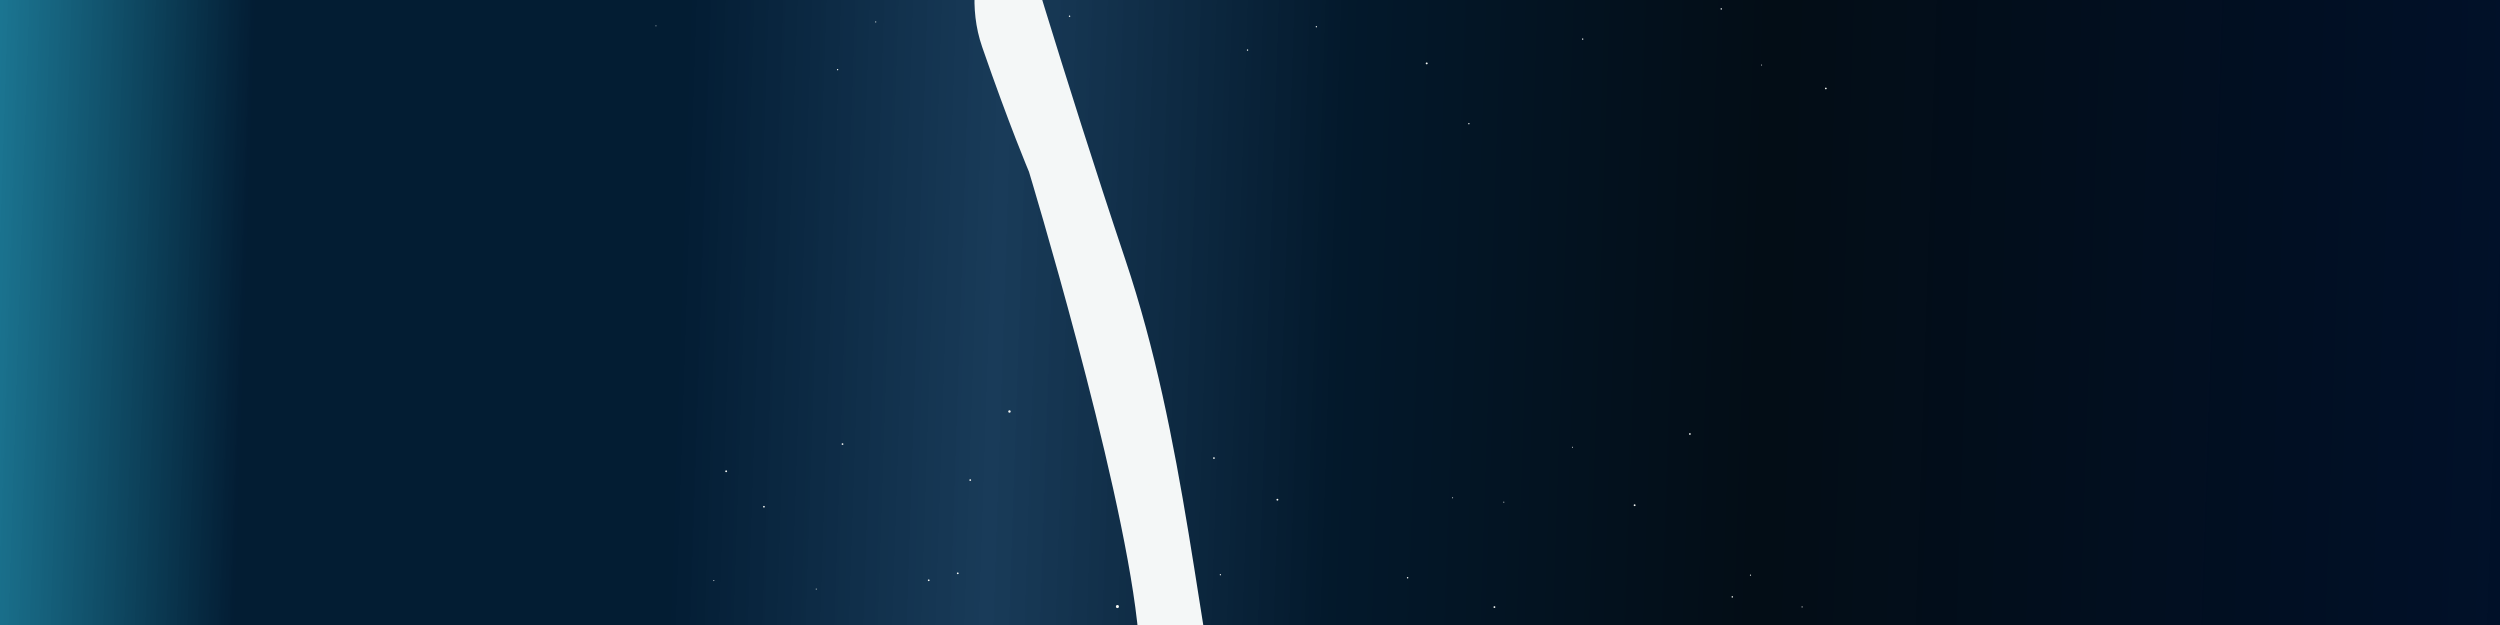 <?xml version="1.0" encoding="UTF-8" standalone="no"?>
<!-- Created with Inkscape (http://www.inkscape.org/) -->

<svg
   xmlns:dc="http://purl.org/dc/elements/1.1/"
   xmlns:cc="http://creativecommons.org/ns#"
   xmlns:rdf="http://www.w3.org/1999/02/22-rdf-syntax-ns#"
   xmlns:svg="http://www.w3.org/2000/svg"
   xmlns="http://www.w3.org/2000/svg"
   xmlns:xlink="http://www.w3.org/1999/xlink"
   xmlns:sodipodi="http://sodipodi.sourceforge.net/DTD/sodipodi-0.dtd"
   xmlns:inkscape="http://www.inkscape.org/namespaces/inkscape"
   width="800"
   height="200"
   viewBox="0 0 211.667 52.917"
   version="1.1"
   id="svg8"
   sodipodi:docname="header.svg"
   inkscape:version="0.92.4 (unknown)">
  <defs
     id="defs2">
    <linearGradient
       id="linearGradient939"
       inkscape:collect="always">
      <stop
         id="stop923"
         offset="0"
         style="stop-color:#00112c;stop-opacity:1" />
      <stop
         style="stop-color:#000a13;stop-opacity:0.988"
         offset="0.279"
         id="stop925" />
      <stop
         id="stop927"
         offset="0.416"
         style="stop-color:#001629;stop-opacity:0.988" />
      <stop
         style="stop-color:#002647;stop-opacity:0.902"
         offset="0.525"
         id="stop929" />
      <stop
         id="stop931"
         offset="0.626"
         style="stop-color:#001a31;stop-opacity:0.988" />
      <stop
         style="stop-color:#001a31;stop-opacity:0.988"
         offset="0.765"
         id="stop933" />
      <stop
         id="stop935"
         offset="0.879"
         style="stop-color:#0083a6;stop-opacity:0.855" />
      <stop
         id="stop937"
         offset="1"
         style="stop-color:#002052;stop-opacity:0;" />
    </linearGradient>
    <linearGradient
       inkscape:collect="always"
       id="linearGradient972">
      <stop
         style="stop-color:#001434;stop-opacity:1"
         offset="0"
         id="stop968" />
      <stop
         id="stop976"
         offset="0.12"
         style="stop-color:#001739;stop-opacity:0.969" />
      <stop
         style="stop-color:#001536;stop-opacity:0.988"
         offset="0.302"
         id="stop978" />
      <stop
         id="stop980"
         offset="0.507"
         style="stop-color:#00255a;stop-opacity:0.902" />
      <stop
         style="stop-color:#00436a;stop-opacity:0.859"
         offset="0.663"
         id="stop986" />
      <stop
         id="stop988"
         offset="0.765"
         style="stop-color:#005f8e;stop-opacity:0.855" />
      <stop
         style="stop-color:#0083a6;stop-opacity:0.855"
         offset="0.879"
         id="stop982" />
      <stop
         style="stop-color:#002052;stop-opacity:0;"
         offset="1"
         id="stop970" />
    </linearGradient>
    <linearGradient
       inkscape:collect="always"
       xlink:href="#linearGradient972"
       id="linearGradient974"
       x1="-567.522"
       y1="31.154"
       x2="-146.783"
       y2="5.94"
       gradientUnits="userSpaceOnUse"
       gradientTransform="matrix(0.628,0,0,1.123,132.357,236.204)" />
    <filter
       inkscape:collect="always"
       style="color-interpolation-filters:sRGB"
       id="filter1009"
       x="-0.386"
       width="1.773"
       y="-0.386"
       height="1.773">
      <feGaussianBlur
         inkscape:collect="always"
         stdDeviation="0.495"
         id="feGaussianBlur1011" />
    </filter>
    <filter
       inkscape:collect="always"
       style="color-interpolation-filters:sRGB"
       id="filter917"
       x="-0.292"
       width="1.585"
       y="-0.19"
       height="1.379">
      <feGaussianBlur
         inkscape:collect="always"
         stdDeviation="10.092"
         id="feGaussianBlur919" />
    </filter>
    <linearGradient
       inkscape:collect="always"
       xlink:href="#linearGradient939"
       id="linearGradient921"
       gradientUnits="userSpaceOnUse"
       gradientTransform="matrix(0.628,0,0,1.123,132.866,236.28)"
       x1="-567.522"
       y1="31.154"
       x2="-146.783"
       y2="5.94" />
  </defs>
  <sodipodi:namedview
     id="base"
     pagecolor="#ffffff"
     bordercolor="#666666"
     borderopacity="1.0"
     inkscape:pageopacity="0.0"
     inkscape:pageshadow="2"
     inkscape:zoom="4.222167"
     inkscape:cx="357.041"
     inkscape:cy="75.443286"
     inkscape:document-units="mm"
     inkscape:current-layer="layer1"
     showgrid="false"
     units="px"
     inkscape:window-width="1920"
     inkscape:window-height="1056"
     inkscape:window-x="0"
     inkscape:window-y="24"
     inkscape:window-maximized="1"
     showguides="true"
     inkscape:guide-bbox="true" />
  <g
     inkscape:label="Layer 1"
     inkscape:groupmode="layer"
     id="layer1"
     transform="translate(0,-244.083)">
    <rect
       style="opacity:1;vector-effect:none;fill:url(#linearGradient921);fill-opacity:1;fill-rule:evenodd;stroke:none;stroke-width:0.222;stroke-linecap:butt;stroke-linejoin:round;stroke-miterlimit:4;stroke-dasharray:0.89, 1.78;stroke-dashoffset:0;stroke-opacity:1;paint-order:stroke fill markers"
       id="rect958"
       width="237.094"
       height="60.601"
       x="-223.331"
       y="240.963"
       transform="scale(-1,1)" />
    <path
       style="fill:#f4f7f7;fill-opacity:1;fill-rule:evenodd;stroke:none;stroke-width:0.247px;stroke-linecap:butt;stroke-linejoin:miter;stroke-opacity:1;filter:url(#filter917)"
       d="m 77.933,234.345 c 0,0 17.668,27.342 19.248,40.644 1.58,13.302 2.112,23.214 5.619,31.876 3.507,8.662 22.711,24.068 26.769,28.492 4.058,4.424 23.345,-2.028 20.023,-15.501 -3.323,-13.473 -23.739,-8.944 -30.67,-26.697 -6.931,-17.752 -6.355,-34.062 -18.396,-50.473 -12.041,-16.411 -22.764,-33.631 -22.764,-33.631 0,0 -14.848,6.745 -9.406,13.887 5.442,7.142 9.579,11.402 9.579,11.402 z"
       id="path833"
       inkscape:connector-curvature="0"
       sodipodi:nodetypes="csssssscsc"
       transform="matrix(0.336,-0.023,0.066,0.948,45.473,38.278)" />
    <circle
       style="opacity:1;vector-effect:none;fill:#f5f7f4;fill-opacity:1;fill-rule:evenodd;stroke:none;stroke-width:0.171;stroke-linecap:butt;stroke-linejoin:round;stroke-miterlimit:4;stroke-dasharray:0.685, 1.37;stroke-dashoffset:0;stroke-opacity:1;paint-order:stroke fill markers;filter:url(#filter1009)"
       id="path895"
       cx="114.463"
       cy="247.841"
       r="1.538"
       transform="matrix(0.037,0,0,0.037,107.217,237.176)" />
    <circle
       style="opacity:1;vector-effect:none;fill:#f5f7f4;fill-opacity:1;fill-rule:evenodd;stroke:none;stroke-width:0.171;stroke-linecap:butt;stroke-linejoin:round;stroke-miterlimit:4;stroke-dasharray:0.685, 1.37;stroke-dashoffset:0;stroke-opacity:1;paint-order:stroke fill markers;filter:url(#filter1009)"
       id="circle1015"
       cx="114.463"
       cy="247.841"
       r="1.538"
       transform="matrix(0.069,0,0,0.069,75.649,231.071)" />
    <circle
       transform="matrix(0.053,0,0,0.053,114.728,236.315)"
       r="1.538"
       cy="247.841"
       cx="114.463"
       id="circle1017"
       style="opacity:1;vector-effect:none;fill:#f5f7f4;fill-opacity:1;fill-rule:evenodd;stroke:none;stroke-width:0.171;stroke-linecap:butt;stroke-linejoin:round;stroke-miterlimit:4;stroke-dasharray:0.685, 1.37;stroke-dashoffset:0;stroke-opacity:1;paint-order:stroke fill markers;filter:url(#filter1009)" />
    <circle
       style="opacity:1;vector-effect:none;fill:#f5f7f4;fill-opacity:1;fill-rule:evenodd;stroke:none;stroke-width:0.171;stroke-linecap:butt;stroke-linejoin:round;stroke-miterlimit:4;stroke-dasharray:0.685, 1.37;stroke-dashoffset:0;stroke-opacity:1;paint-order:stroke fill markers;filter:url(#filter1009)"
       id="circle1019"
       cx="114.463"
       cy="247.841"
       r="1.538"
       transform="matrix(0.057,0,0,0.057,83.596,238.411)" />
    <circle
       transform="matrix(0.031,0,0,0.031,70.597,238.258)"
       r="1.538"
       cy="247.841"
       cx="114.463"
       id="circle1021"
       style="opacity:1;vector-effect:none;fill:#f5f7f4;fill-opacity:1;fill-rule:evenodd;stroke:none;stroke-width:0.171;stroke-linecap:butt;stroke-linejoin:round;stroke-miterlimit:4;stroke-dasharray:0.685, 1.37;stroke-dashoffset:0;stroke-opacity:1;paint-order:stroke fill markers;filter:url(#filter1009)" />
    <circle
       style="opacity:1;vector-effect:none;fill:#f5f7f4;fill-opacity:1;fill-rule:evenodd;stroke:none;stroke-width:0.171;stroke-linecap:butt;stroke-linejoin:round;stroke-miterlimit:4;stroke-dasharray:0.685, 1.37;stroke-dashoffset:0;stroke-opacity:1;paint-order:stroke fill markers;filter:url(#filter1009)"
       id="circle1023"
       cx="114.463"
       cy="247.841"
       r="1.538"
       transform="matrix(0.037,0,0,0.037,66.682,240.81)" />
    <circle
       transform="matrix(0.038,0,0,0.038,129.65,237.975)"
       r="1.538"
       cy="247.841"
       cx="114.463"
       id="circle1025"
       style="opacity:1;vector-effect:none;fill:#f5f7f4;fill-opacity:1;fill-rule:evenodd;stroke:none;stroke-width:0.171;stroke-linecap:butt;stroke-linejoin:round;stroke-miterlimit:4;stroke-dasharray:0.685, 1.37;stroke-dashoffset:0;stroke-opacity:1;paint-order:stroke fill markers;filter:url(#filter1009)" />
    <circle
       style="opacity:1;vector-effect:none;fill:#f5f7f4;fill-opacity:1;fill-rule:evenodd;stroke:none;stroke-width:0.171;stroke-linecap:butt;stroke-linejoin:round;stroke-miterlimit:4;stroke-dasharray:0.685, 1.37;stroke-dashoffset:0;stroke-opacity:1;paint-order:stroke fill markers;filter:url(#filter1009)"
       id="circle1027"
       cx="114.463"
       cy="247.841"
       r="1.538"
       transform="matrix(0.041,0,0,0.041,141.04,234.677)" />
    <circle
       transform="matrix(0.027,0,0,0.027,146.058,242.899)"
       r="1.538"
       cy="247.841"
       cx="114.463"
       id="circle1029"
       style="opacity:1;vector-effect:none;fill:#f5f7f4;fill-opacity:1;fill-rule:evenodd;stroke:none;stroke-width:0.171;stroke-linecap:butt;stroke-linejoin:round;stroke-miterlimit:4;stroke-dasharray:0.685, 1.37;stroke-dashoffset:0;stroke-opacity:1;paint-order:stroke fill markers;filter:url(#filter1009)" />
    <circle
       style="opacity:1;vector-effect:none;fill:#f5f7f4;fill-opacity:1;fill-rule:evenodd;stroke:none;stroke-width:0.171;stroke-linecap:butt;stroke-linejoin:round;stroke-miterlimit:4;stroke-dasharray:0.685, 1.37;stroke-dashoffset:0;stroke-opacity:1;paint-order:stroke fill markers;filter:url(#filter1009)"
       id="circle1031"
       cx="114.463"
       cy="247.841"
       r="1.538"
       transform="matrix(0.047,0,0,0.047,149.208,239.924)" />
    <circle
       transform="matrix(0.039,0,0,0.039,101.161,238.657)"
       r="1.538"
       cy="247.841"
       cx="114.463"
       id="circle1033"
       style="opacity:1;vector-effect:none;fill:#f5f7f4;fill-opacity:1;fill-rule:evenodd;stroke:none;stroke-width:0.171;stroke-linecap:butt;stroke-linejoin:round;stroke-miterlimit:4;stroke-dasharray:0.685, 1.37;stroke-dashoffset:0;stroke-opacity:1;paint-order:stroke fill markers;filter:url(#filter1009)" />
    <circle
       style="opacity:1;vector-effect:none;fill:#f5f7f4;fill-opacity:1;fill-rule:evenodd;stroke:none;stroke-width:0.171;stroke-linecap:butt;stroke-linejoin:round;stroke-miterlimit:4;stroke-dasharray:0.685, 1.37;stroke-dashoffset:0;stroke-opacity:1;paint-order:stroke fill markers;filter:url(#filter1009)"
       id="circle1035"
       cx="114.463"
       cy="247.841"
       r="1.538"
       transform="matrix(0.041,0,0,0.041,85.862,235.297)" />
    <circle
       style="opacity:1;vector-effect:none;fill:#f5f7f4;fill-opacity:1;fill-rule:evenodd;stroke:none;stroke-width:0.171;stroke-linecap:butt;stroke-linejoin:round;stroke-miterlimit:4;stroke-dasharray:0.685, 1.37;stroke-dashoffset:0;stroke-opacity:1;paint-order:stroke fill markers;filter:url(#filter1009)"
       id="circle1037"
       cx="114.463"
       cy="247.841"
       r="1.538"
       transform="matrix(0.038,0,0,0.038,120.016,245.137)" />
    <circle
       transform="matrix(0.067,0,0,0.067,77.799,262.318)"
       r="1.538"
       cy="247.841"
       cx="114.463"
       id="circle1055"
       style="opacity:1;vector-effect:none;fill:#f5f7f4;fill-opacity:1;fill-rule:evenodd;stroke:none;stroke-width:0.171;stroke-linecap:butt;stroke-linejoin:round;stroke-miterlimit:4;stroke-dasharray:0.685, 1.37;stroke-dashoffset:0;stroke-opacity:1;paint-order:stroke fill markers;filter:url(#filter1009)" />
    <circle
       style="opacity:1;vector-effect:none;fill:#f5f7f4;fill-opacity:1;fill-rule:evenodd;stroke:none;stroke-width:0.171;stroke-linecap:butt;stroke-linejoin:round;stroke-miterlimit:4;stroke-dasharray:0.685, 1.37;stroke-dashoffset:0;stroke-opacity:1;paint-order:stroke fill markers;filter:url(#filter1009)"
       id="circle1057"
       cx="114.463"
       cy="247.841"
       r="1.538"
       transform="matrix(0.084,0,0,0.084,84.993,274.619)" />
    <circle
       transform="matrix(0.048,0,0,-0.048,75.596,304.52)"
       r="1.538"
       cy="247.841"
       cx="114.463"
       id="circle1059"
       style="opacity:1;vector-effect:none;fill:#f5f7f4;fill-opacity:1;fill-rule:evenodd;stroke:none;stroke-width:0.171;stroke-linecap:butt;stroke-linejoin:round;stroke-miterlimit:4;stroke-dasharray:0.685, 1.37;stroke-dashoffset:0;stroke-opacity:1;paint-order:stroke fill markers;filter:url(#filter1009)" />
    <circle
       style="opacity:1;vector-effect:none;fill:#f5f7f4;fill-opacity:1;fill-rule:evenodd;stroke:none;stroke-width:0.171;stroke-linecap:butt;stroke-linejoin:round;stroke-miterlimit:4;stroke-dasharray:0.685, 1.37;stroke-dashoffset:0;stroke-opacity:1;paint-order:stroke fill markers;filter:url(#filter1009)"
       id="circle1061"
       cx="114.463"
       cy="247.841"
       r="1.538"
       transform="matrix(0.041,0,0,-0.041,114.485,303.162)" />
    <circle
       style="opacity:1;vector-effect:none;fill:#f5f7f4;fill-opacity:1;fill-rule:evenodd;stroke:none;stroke-width:0.171;stroke-linecap:butt;stroke-linejoin:round;stroke-miterlimit:4;stroke-dasharray:0.685, 1.37;stroke-dashoffset:0;stroke-opacity:1;paint-order:stroke fill markers;filter:url(#filter1009)"
       id="circle1063"
       cx="114.463"
       cy="247.841"
       r="1.538"
       transform="matrix(0.028,0,0,-0.028,65.903,300.899)" />
    <circle
       style="opacity:1;vector-effect:none;fill:#f5f7f4;fill-opacity:1;fill-rule:evenodd;stroke:none;stroke-width:0.171;stroke-linecap:butt;stroke-linejoin:round;stroke-miterlimit:4;stroke-dasharray:0.685, 1.37;stroke-dashoffset:0;stroke-opacity:1;paint-order:stroke fill markers;filter:url(#filter1009)"
       id="circle1069"
       cx="114.463"
       cy="247.841"
       r="1.538"
       transform="matrix(0.033,0,0,0.033,144.431,284.601)" />
    <circle
       style="opacity:1;vector-effect:none;fill:#f5f7f4;fill-opacity:1;fill-rule:evenodd;stroke:none;stroke-width:0.171;stroke-linecap:butt;stroke-linejoin:round;stroke-miterlimit:4;stroke-dasharray:0.685, 1.37;stroke-dashoffset:0;stroke-opacity:1;paint-order:stroke fill markers;filter:url(#filter1009)"
       id="circle1071"
       cx="114.463"
       cy="247.841"
       r="1.538"
       transform="matrix(0.036,0,0,0.036,99.206,283.821)" />
    <circle
       transform="matrix(0.048,0,0,-0.048,59.186,298.884)"
       r="1.538"
       cy="247.841"
       cx="114.463"
       id="circle1073"
       style="opacity:1;vector-effect:none;fill:#f5f7f4;fill-opacity:1;fill-rule:evenodd;stroke:none;stroke-width:0.171;stroke-linecap:butt;stroke-linejoin:round;stroke-miterlimit:4;stroke-dasharray:0.685, 1.37;stroke-dashoffset:0;stroke-opacity:1;paint-order:stroke fill markers;filter:url(#filter1009)" />
    <circle
       transform="matrix(0.051,0,0,-0.051,120.69,308.123)"
       r="1.538"
       cy="247.841"
       cx="114.463"
       id="circle1075"
       style="opacity:1;vector-effect:none;fill:#f5f7f4;fill-opacity:1;fill-rule:evenodd;stroke:none;stroke-width:0.171;stroke-linecap:butt;stroke-linejoin:round;stroke-miterlimit:4;stroke-dasharray:0.685, 1.37;stroke-dashoffset:0;stroke-opacity:1;paint-order:stroke fill markers;filter:url(#filter1009)" />
    <circle
       transform="matrix(0.042,0,0,0.042,141.86,284.21)"
       r="1.538"
       cy="247.841"
       cx="114.463"
       id="circle1077"
       style="opacity:1;vector-effect:none;fill:#f5f7f4;fill-opacity:1;fill-rule:evenodd;stroke:none;stroke-width:0.171;stroke-linecap:butt;stroke-linejoin:round;stroke-miterlimit:4;stroke-dasharray:0.685, 1.37;stroke-dashoffset:0;stroke-opacity:1;paint-order:stroke fill markers;filter:url(#filter1009)" />
    <circle
       style="opacity:1;vector-effect:none;fill:#f5f7f4;fill-opacity:1;fill-rule:evenodd;stroke:none;stroke-width:0.171;stroke-linecap:butt;stroke-linejoin:round;stroke-miterlimit:4;stroke-dasharray:0.685, 1.37;stroke-dashoffset:0;stroke-opacity:1;paint-order:stroke fill markers;filter:url(#filter1009)"
       id="circle1079"
       cx="114.463"
       cy="247.841"
       r="1.538"
       transform="matrix(0.031,0,0,0.031,149.029,287.787)" />
    <circle
       style="opacity:1;vector-effect:none;fill:#f5f7f4;fill-opacity:1;fill-rule:evenodd;stroke:none;stroke-width:0.171;stroke-linecap:butt;stroke-linejoin:round;stroke-miterlimit:4;stroke-dasharray:0.685, 1.37;stroke-dashoffset:0;stroke-opacity:1;paint-order:stroke fill markers;filter:url(#filter1009)"
       id="circle953"
       cx="114.463"
       cy="247.841"
       r="1.538"
       transform="matrix(0.048,0,0,-0.048,73.137,305.11)" />
    <circle
       transform="matrix(0.028,0,0,-0.028,57.232,300.18)"
       r="1.538"
       cy="247.841"
       cx="114.463"
       id="circle966"
       style="opacity:1;vector-effect:none;fill:#f5f7f4;fill-opacity:1;fill-rule:evenodd;stroke:none;stroke-width:0.171;stroke-linecap:butt;stroke-linejoin:round;stroke-miterlimit:4;stroke-dasharray:0.685, 1.37;stroke-dashoffset:0;stroke-opacity:1;paint-order:stroke fill markers;filter:url(#filter1009)" />
    <circle
       style="opacity:1;vector-effect:none;fill:#f5f7f4;fill-opacity:1;fill-rule:evenodd;stroke:none;stroke-width:0.171;stroke-linecap:butt;stroke-linejoin:round;stroke-miterlimit:4;stroke-dasharray:0.685, 1.37;stroke-dashoffset:0;stroke-opacity:1;paint-order:stroke fill markers;filter:url(#filter1009)"
       id="circle968"
       cx="114.463"
       cy="247.841"
       r="1.538"
       transform="matrix(0.025,0,0,0.025,52.677,240.078)" />
    <circle
       style="opacity:1;vector-effect:none;fill:#f5f7f4;fill-opacity:1;fill-rule:evenodd;stroke:none;stroke-width:0.171;stroke-linecap:butt;stroke-linejoin:round;stroke-miterlimit:4;stroke-dasharray:0.685, 1.37;stroke-dashoffset:0;stroke-opacity:1;paint-order:stroke fill markers;filter:url(#filter1009)"
       id="circle867"
       cx="114.463"
       cy="247.841"
       r="1.538"
       transform="matrix(0.048,0,0,-0.048,65.838,293.58)" />
    <circle
       transform="matrix(0.028,0,0,-0.028,119.783,293.17)"
       r="1.538"
       cy="247.841"
       cx="114.463"
       id="circle869"
       style="opacity:1;vector-effect:none;fill:#f5f7f4;fill-opacity:1;fill-rule:evenodd;stroke:none;stroke-width:0.171;stroke-linecap:butt;stroke-linejoin:round;stroke-miterlimit:4;stroke-dasharray:0.685, 1.37;stroke-dashoffset:0;stroke-opacity:1;paint-order:stroke fill markers;filter:url(#filter1009)" />
    <circle
       style="opacity:1;vector-effect:none;fill:#f5f7f4;fill-opacity:1;fill-rule:evenodd;stroke:none;stroke-width:0.171;stroke-linecap:butt;stroke-linejoin:round;stroke-miterlimit:4;stroke-dasharray:0.685, 1.37;stroke-dashoffset:0;stroke-opacity:1;paint-order:stroke fill markers;filter:url(#filter1009)"
       id="circle871"
       cx="114.463"
       cy="247.841"
       r="1.538"
       transform="matrix(0.051,0,0,-0.051,55.644,296.625)" />
    <circle
       transform="matrix(0.048,0,0,-0.048,91.794,297.029)"
       r="1.538"
       cy="247.841"
       cx="114.463"
       id="circle875"
       style="opacity:1;vector-effect:none;fill:#f5f7f4;fill-opacity:1;fill-rule:evenodd;stroke:none;stroke-width:0.171;stroke-linecap:butt;stroke-linejoin:round;stroke-miterlimit:4;stroke-dasharray:0.685, 1.37;stroke-dashoffset:0;stroke-opacity:1;paint-order:stroke fill markers;filter:url(#filter1009)" />
    <circle
       style="opacity:1;vector-effect:none;fill:#f5f7f4;fill-opacity:1;fill-rule:evenodd;stroke:none;stroke-width:0.171;stroke-linecap:butt;stroke-linejoin:round;stroke-miterlimit:4;stroke-dasharray:0.685, 1.37;stroke-dashoffset:0;stroke-opacity:1;paint-order:stroke fill markers;filter:url(#filter1009)"
       id="circle877"
       cx="114.463"
       cy="247.841"
       r="1.538"
       transform="matrix(0.028,0,0,-0.028,124.118,293.539)" />
    <circle
       transform="matrix(0.051,0,0,-0.051,132.561,299.498)"
       r="1.538"
       cy="247.841"
       cx="114.463"
       id="circle879"
       style="opacity:1;vector-effect:none;fill:#f5f7f4;fill-opacity:1;fill-rule:evenodd;stroke:none;stroke-width:0.171;stroke-linecap:butt;stroke-linejoin:round;stroke-miterlimit:4;stroke-dasharray:0.685, 1.37;stroke-dashoffset:0;stroke-opacity:1;paint-order:stroke fill markers;filter:url(#filter1009)" />
    <circle
       style="opacity:1;vector-effect:none;fill:#f5f7f4;fill-opacity:1;fill-rule:evenodd;stroke:none;stroke-width:0.171;stroke-linecap:butt;stroke-linejoin:round;stroke-miterlimit:4;stroke-dasharray:0.685, 1.37;stroke-dashoffset:0;stroke-opacity:1;paint-order:stroke fill markers;filter:url(#filter1009)"
       id="circle881"
       cx="114.463"
       cy="247.841"
       r="1.538"
       transform="matrix(0.048,0,0,-0.048,97.287,294.764)" />
    <circle
       style="opacity:1;vector-effect:none;fill:#f5f7f4;fill-opacity:1;fill-rule:evenodd;stroke:none;stroke-width:0.171;stroke-linecap:butt;stroke-linejoin:round;stroke-miterlimit:4;stroke-dasharray:0.685, 1.37;stroke-dashoffset:0;stroke-opacity:1;paint-order:stroke fill markers;filter:url(#filter1009)"
       id="circle883"
       cx="114.463"
       cy="247.841"
       r="1.538"
       transform="matrix(0.048,0,0,-0.048,137.585,292.724)" />
    <circle
       transform="matrix(0.028,0,0,-0.028,129.929,288.89)"
       r="1.538"
       cy="247.841"
       cx="114.463"
       id="circle885"
       style="opacity:1;vector-effect:none;fill:#f5f7f4;fill-opacity:1;fill-rule:evenodd;stroke:none;stroke-width:0.171;stroke-linecap:butt;stroke-linejoin:round;stroke-miterlimit:4;stroke-dasharray:0.685, 1.37;stroke-dashoffset:0;stroke-opacity:1;paint-order:stroke fill markers;filter:url(#filter1009)" />
    <circle
       style="opacity:1;vector-effect:none;fill:#f5f7f4;fill-opacity:1;fill-rule:evenodd;stroke:none;stroke-width:0.171;stroke-linecap:butt;stroke-linejoin:round;stroke-miterlimit:4;stroke-dasharray:0.685, 1.37;stroke-dashoffset:0;stroke-opacity:1;paint-order:stroke fill markers;filter:url(#filter1009)"
       id="circle887"
       cx="114.463"
       cy="247.841"
       r="1.538"
       transform="matrix(0.051,0,0,-0.051,102.316,299.032)" />
    <circle
       transform="matrix(0.048,0,0,-0.048,76.652,296.627)"
       r="1.538"
       cy="247.841"
       cx="114.463"
       id="circle889"
       style="opacity:1;vector-effect:none;fill:#f5f7f4;fill-opacity:1;fill-rule:evenodd;stroke:none;stroke-width:0.171;stroke-linecap:butt;stroke-linejoin:round;stroke-miterlimit:4;stroke-dasharray:0.685, 1.37;stroke-dashoffset:0;stroke-opacity:1;paint-order:stroke fill markers;filter:url(#filter1009)" />
  </g>
</svg>
